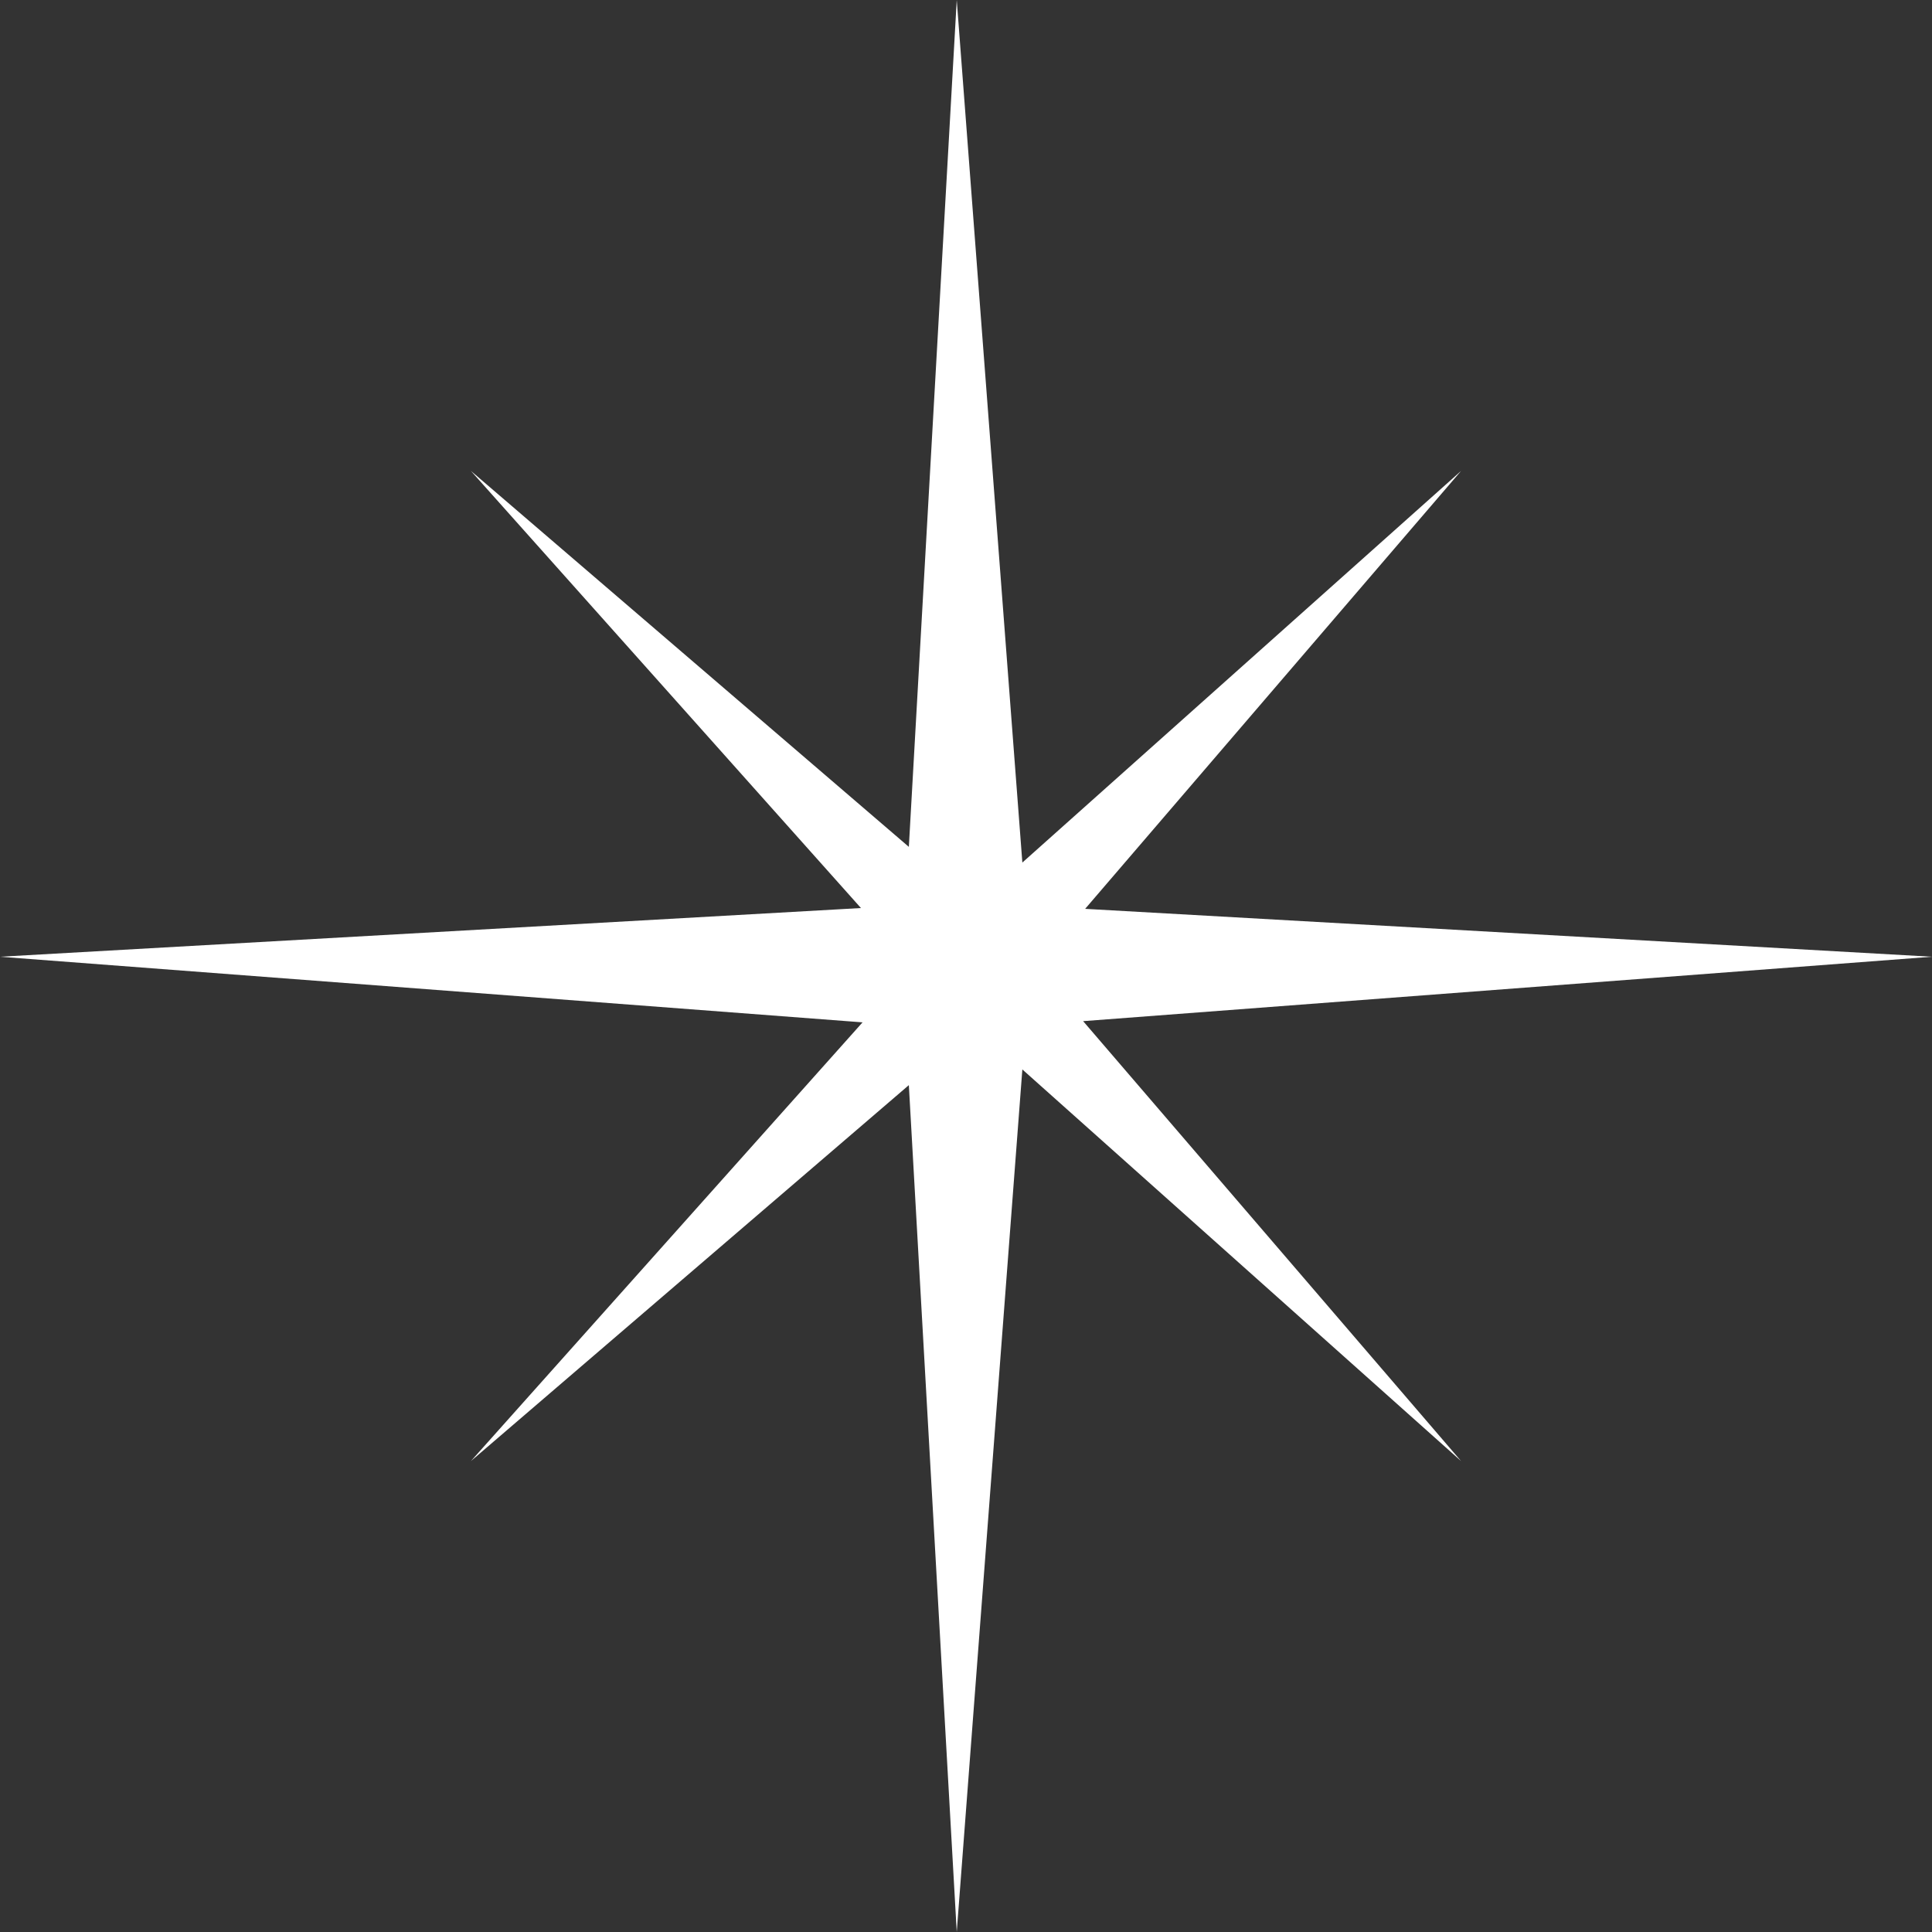 <?xml version="1.0" encoding="UTF-8"?><svg id="a" xmlns="http://www.w3.org/2000/svg" viewBox="0 0 48 48"><rect x="0" y="0" width="48" height="48" fill="#333333" stroke="none"/><defs><style>.b{fill: #fff; stroke-width:0px;}</style></defs><polygon class="b" points="26.91 25.37 48 23.77 26.96 22.58 36.3 11.7 25.4 21.43 23.77 0 22.58 21.04 11.7 11.7 21.39 22.56 0 23.77 21.43 25.4 11.7 36.3 22.58 26.96 23.77 48 25.4 26.57 36.3 36.3 26.91 25.37"/></svg>